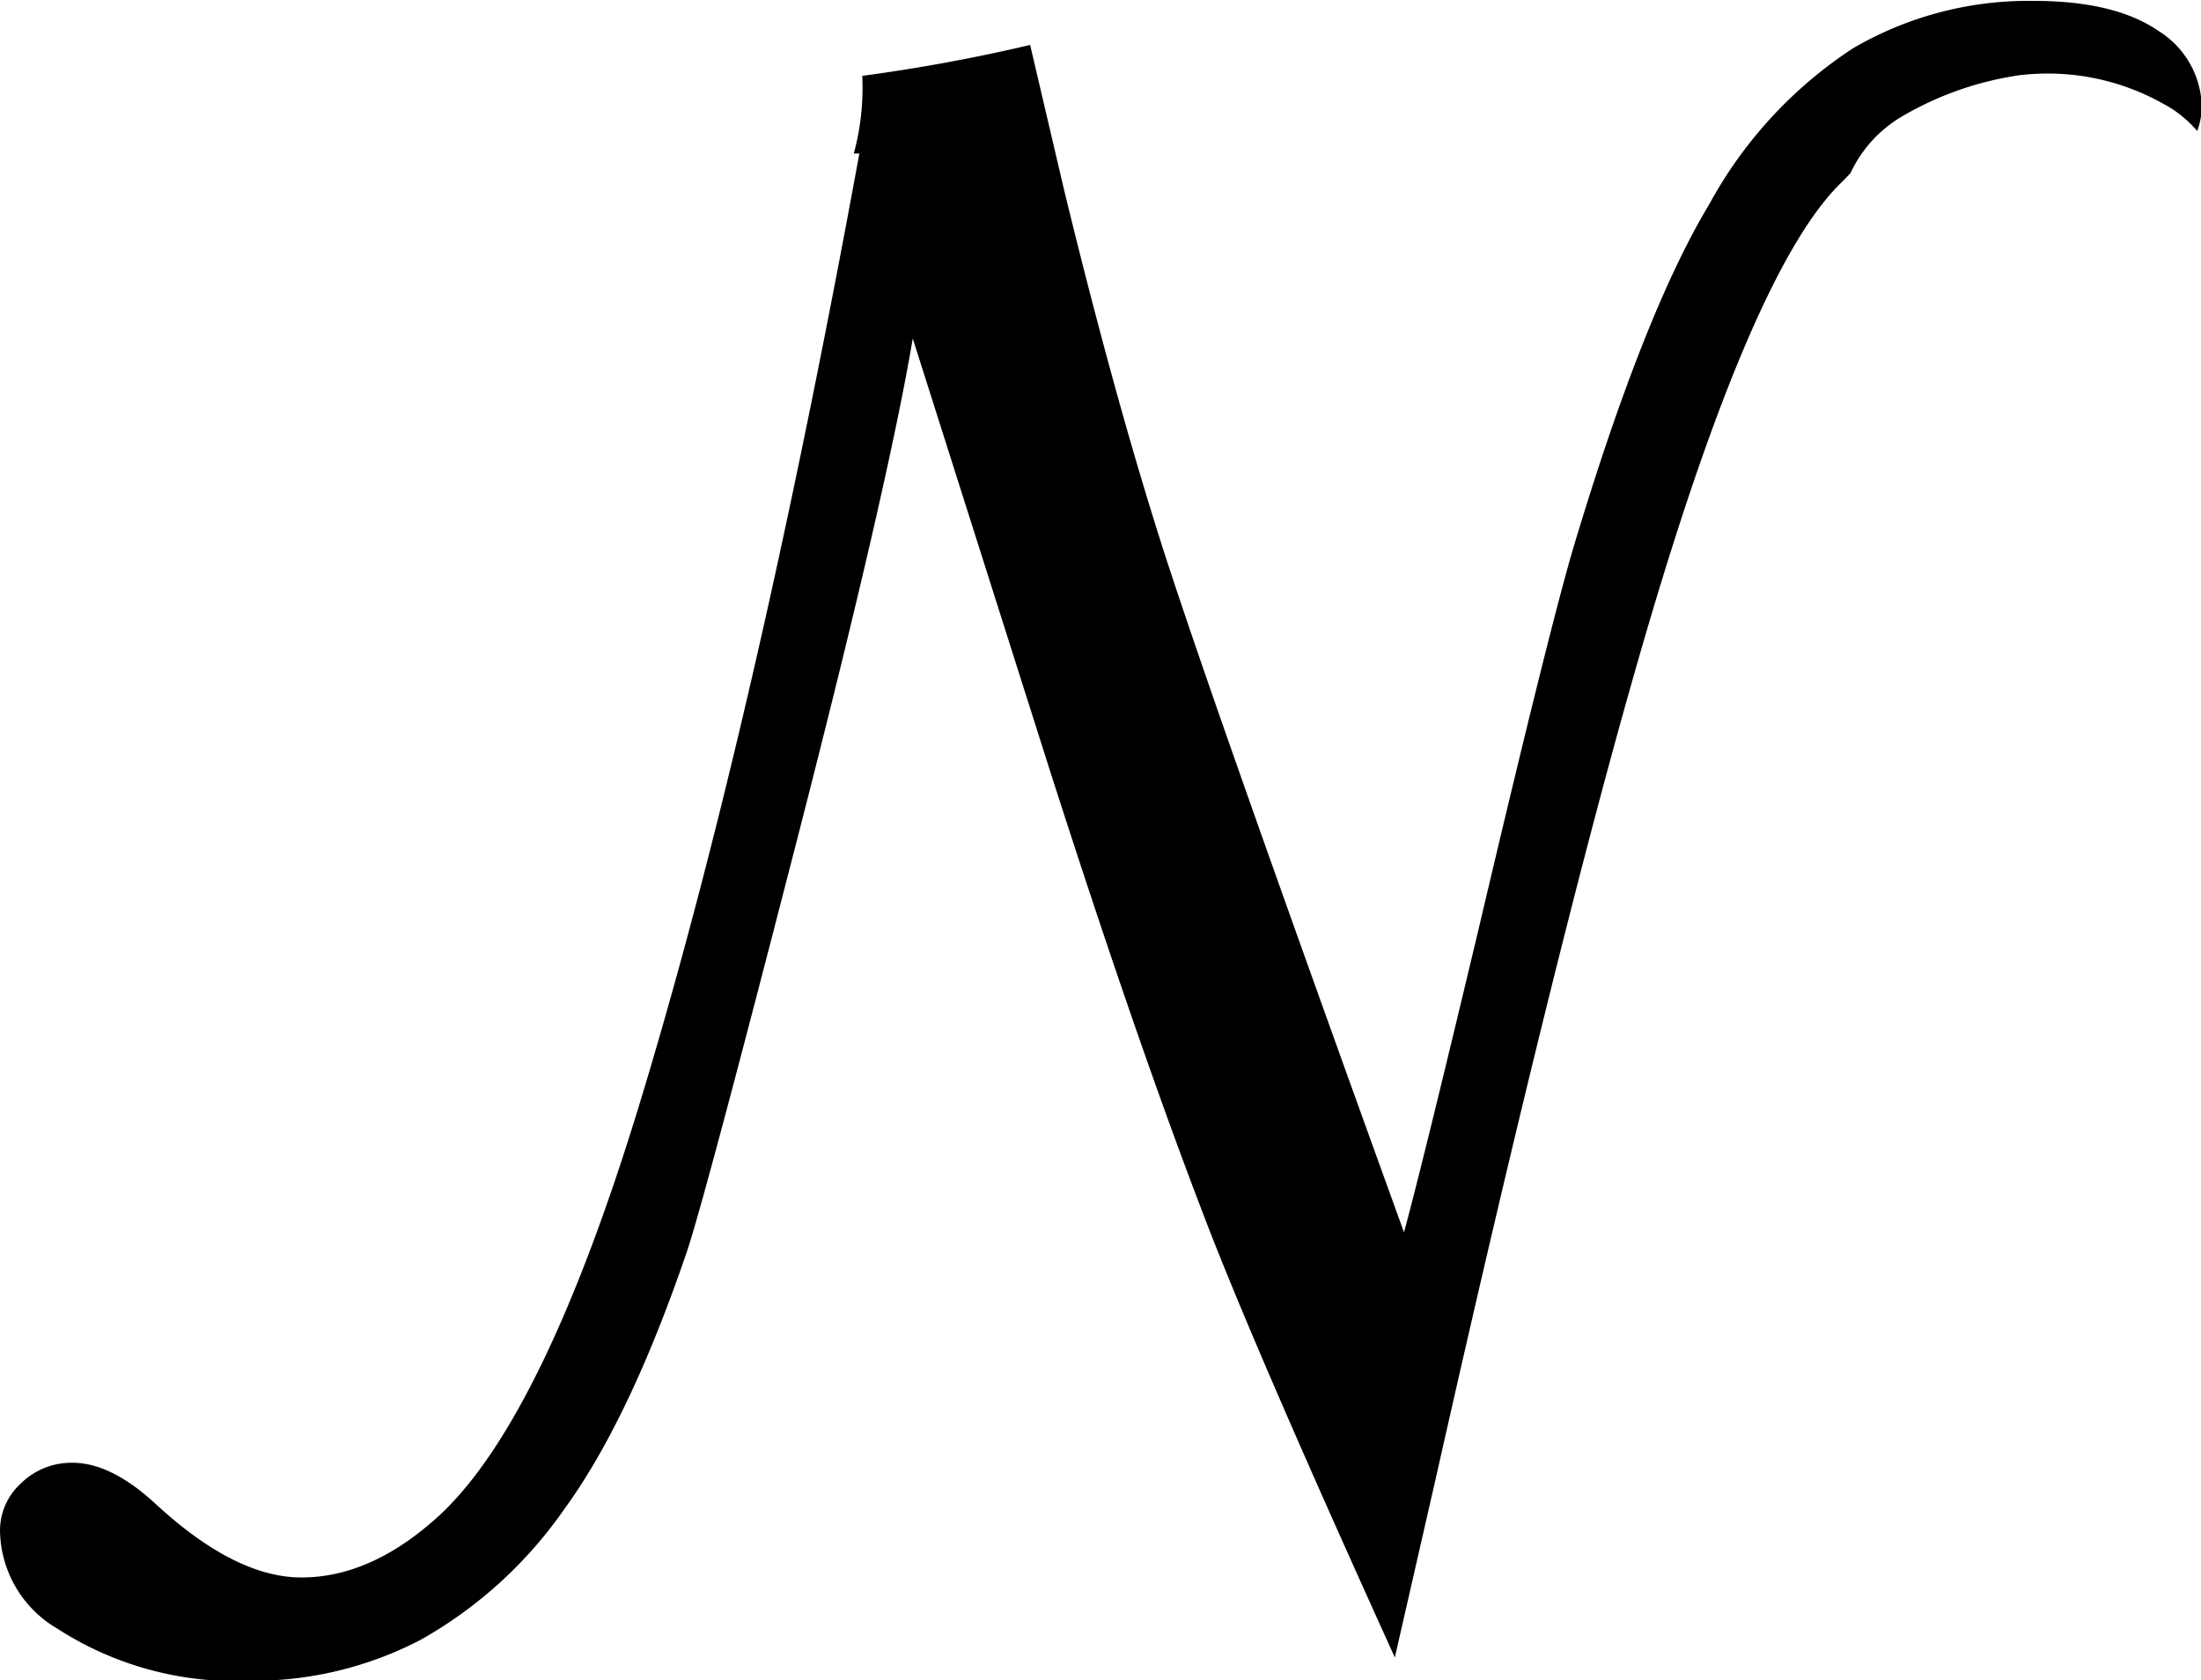 <svg id="Layer_1" data-name="Layer 1" xmlns="http://www.w3.org/2000/svg" viewBox="0 0 122.45 93.46"><title>N</title><path d="M141.64,62.58a7.16,7.16,0,0,1,3-3.23A18,18,0,0,1,151,57.14,13.11,13.11,0,0,1,159,58.7a6.41,6.41,0,0,1,1.93,1.54,4,4,0,0,0,.25-1.4,5.07,5.07,0,0,0-2.39-4.16Q156.36,53,151.84,53a19.37,19.37,0,0,0-10.05,2.63,24.14,24.14,0,0,0-8,8.67q-3.62,6-7.49,18.86-1.32,4.36-5.34,21.43-3.12,13.09-4.16,16.91Q105.87,91.3,103.24,83T97.9,63.56L96,55.45c-2.93.69-6,1.27-9.34,1.72a13.89,13.89,0,0,1-.47,4.32h.31q-5.89,32.1-12.27,53-5.28,17.26-11,22.67-3.81,3.54-7.77,3.54-3.68,0-8.11-4.09-2.49-2.3-4.64-2.29a4,4,0,0,0-2.85,1.14,3.56,3.56,0,0,0-1.17,2.6,6.41,6.41,0,0,0,3.18,5.48,18.25,18.25,0,0,0,10.68,2.91,20.18,20.18,0,0,0,9.54-2.28,24.12,24.12,0,0,0,8-7.28q3.64-5,6.83-14.36,1-3,6.07-22.7t6.48-28.05l7.62,24q4.78,14.91,8.53,24.68,2.77,7.29,10.67,24.69l2.36-10.33q8-35.51,13.14-51.66t9.47-20.18Z" transform="translate(-38.69 -52.95)"/></svg>